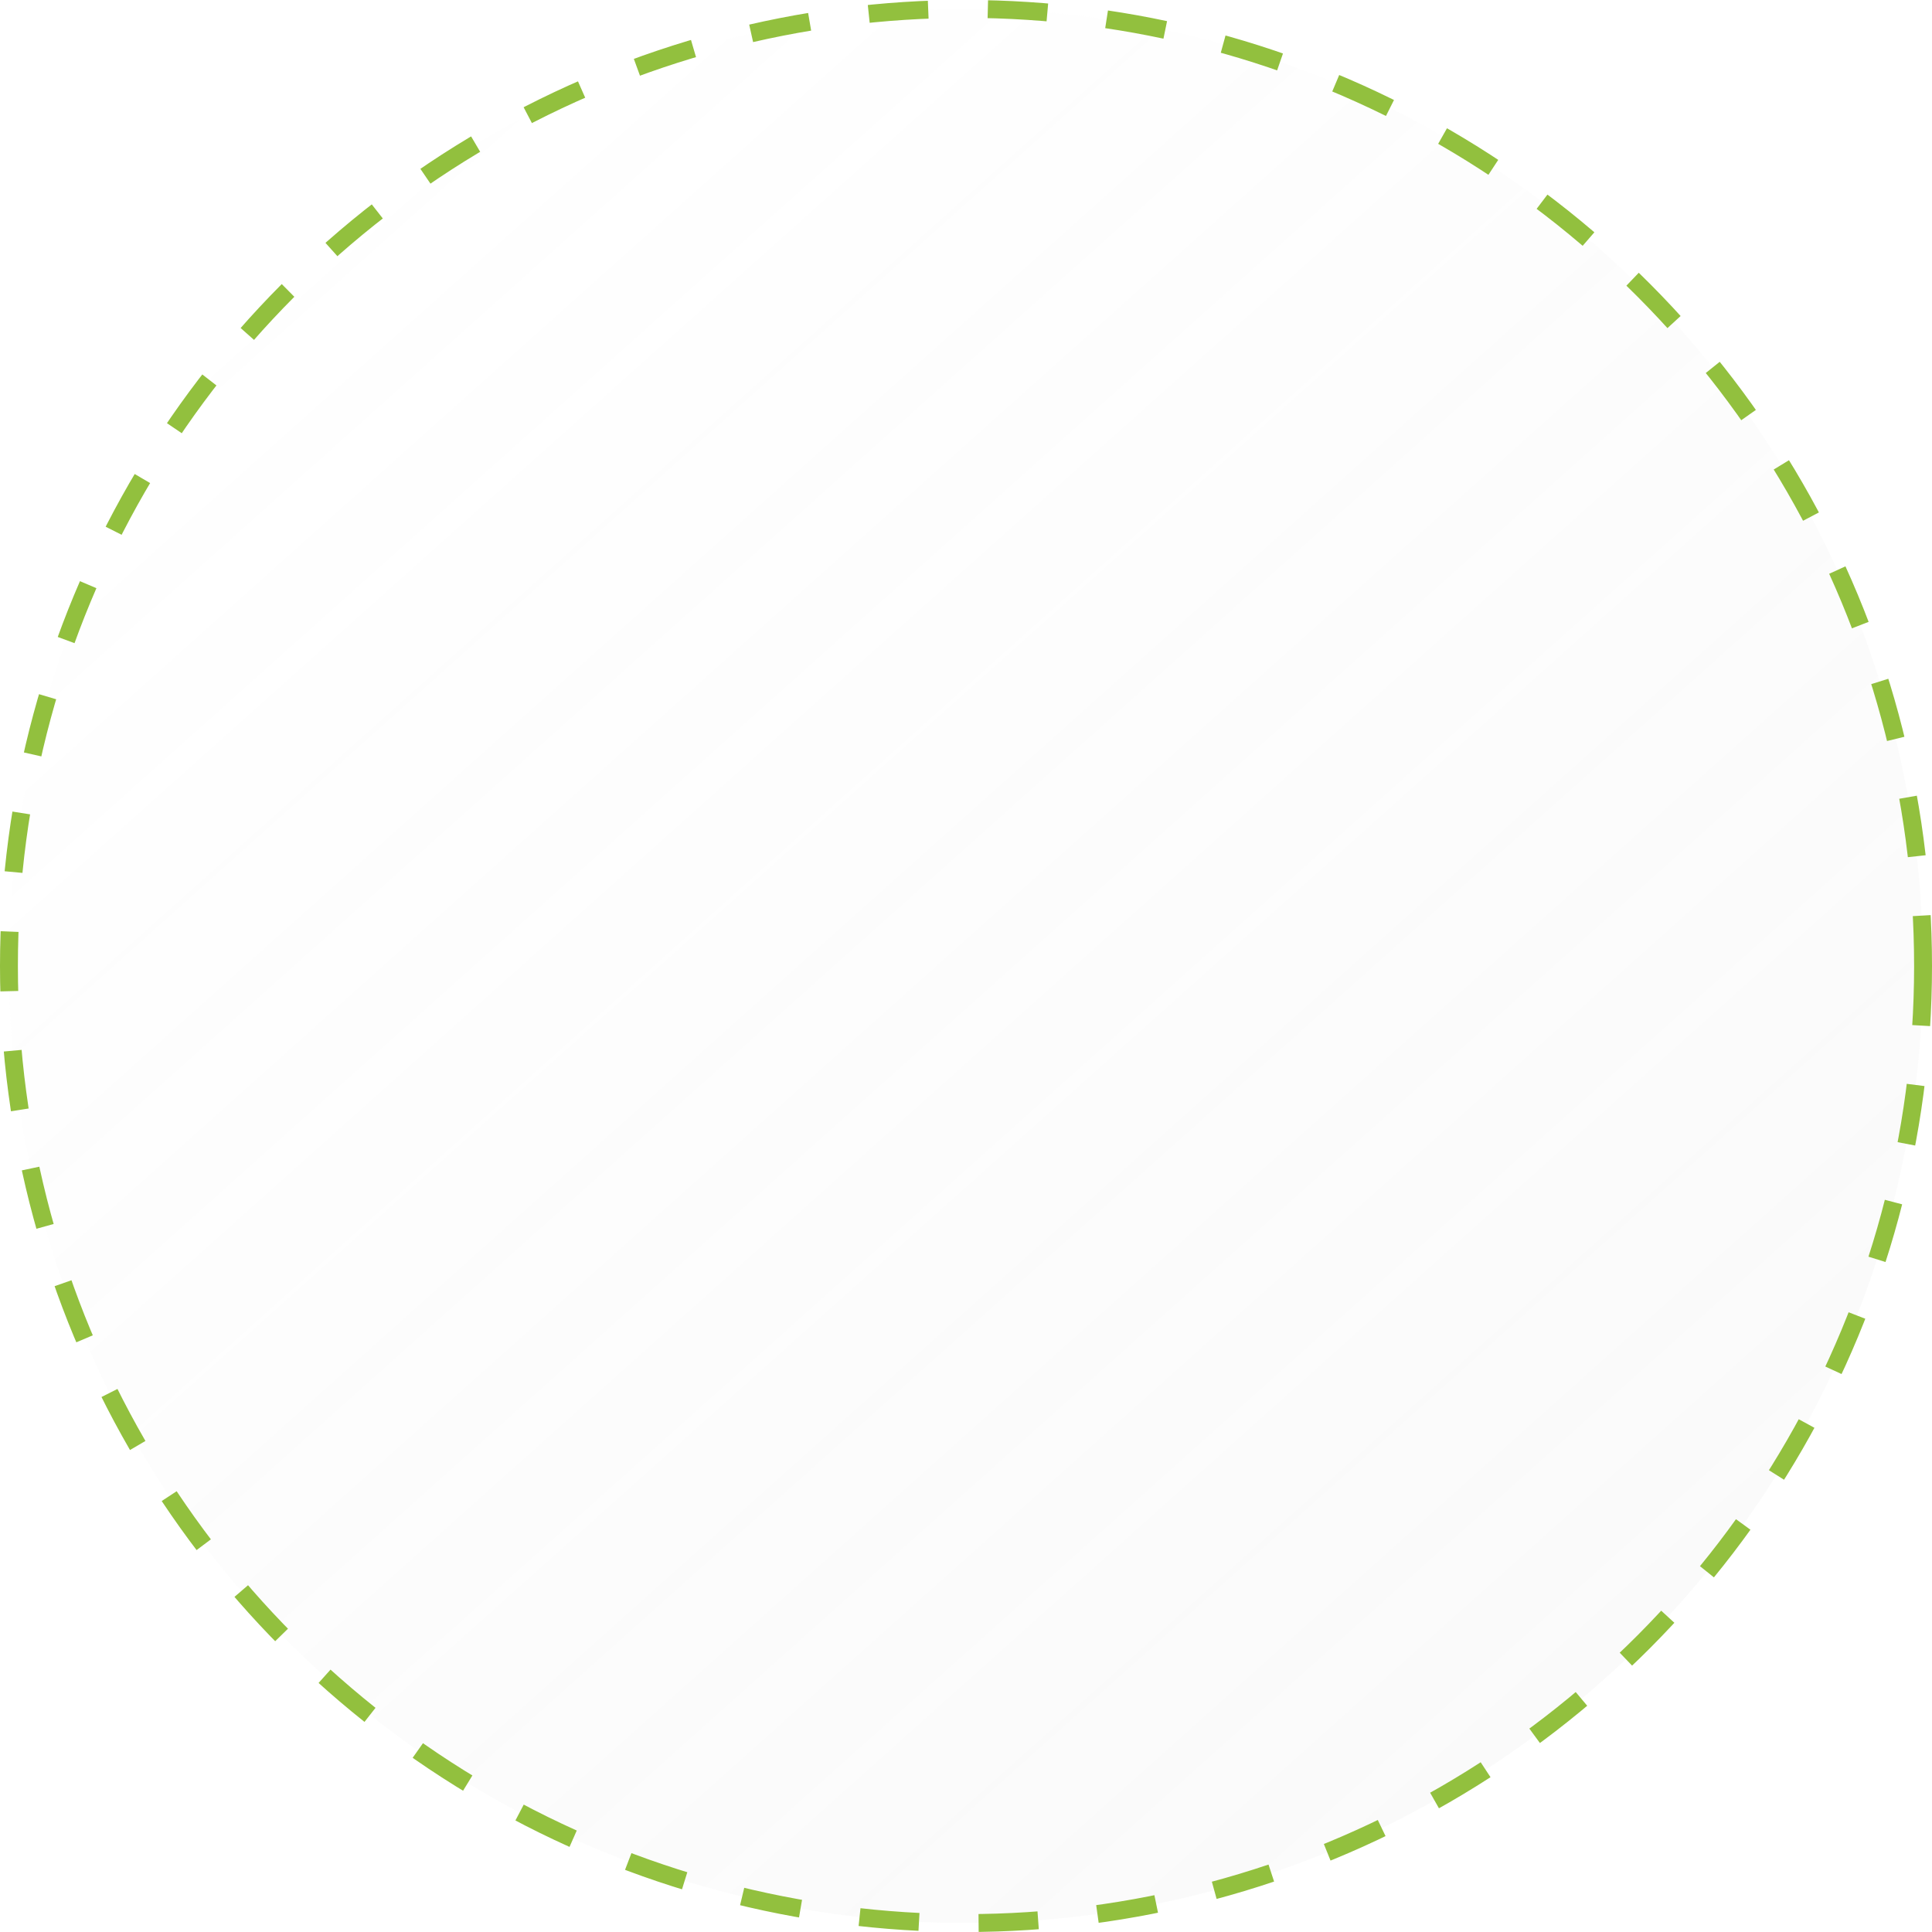 <?xml version="1.0" encoding="UTF-8" standalone="no"?>
<svg
   xmlns:dc="http://purl.org/dc/elements/1.1/"
   xmlns:cc="http://creativecommons.org/ns#"
   xmlns:rdf="http://www.w3.org/1999/02/22-rdf-syntax-ns#"
   xmlns:svg="http://www.w3.org/2000/svg"
   xmlns="http://www.w3.org/2000/svg"
   xmlns:sodipodi="http://sodipodi.sourceforge.net/DTD/sodipodi-0.dtd"
   xmlns:inkscape="http://www.inkscape.org/namespaces/inkscape"
   width="324"
   height="324"
   viewBox="0 0 324 324"
   fill="none"
   version="1.1"
   id="svg11"
   sodipodi:docname="ellipse.8b2292cc.svg"
   inkscape:version="0.92.4 (5da689c313, 2019-01-14)">
  <sodipodi:namedview
     pagecolor="#ffffff"
     bordercolor="#666666"
     borderopacity="1"
     objecttolerance="10"
     gridtolerance="10"
     guidetolerance="10"
     inkscape:pageopacity="0"
     inkscape:pageshadow="2"
     inkscape:window-width="716"
     inkscape:window-height="480"
     id="namedview13"
     showgrid="false"
     inkscape:zoom="0.72839506"
     inkscape:cx="162"
     inkscape:cy="162"
     inkscape:window-x="0"
     inkscape:window-y="0"
     inkscape:window-maximized="0"
     inkscape:current-layer="svg11" />
  <circle
     cx="162"
     cy="162"
     r="160.5"
     fill="url(#paint0_linear)"
     fill-opacity="0.1"
     stroke="#FF0061"
     stroke-width="3"
     stroke-linejoin="round"
     stroke-dasharray="10 10"
     id="circle2"
     style="stroke:#92c03e;stroke-opacity:1" />
  <defs
     id="defs9">
    <linearGradient
       id="paint0_linear"
       x1="324"
       y1="324"
       x2="61"
       y2="30"
       gradientUnits="userSpaceOnUse">
      <stop
         stop-color="#C4C4C4"
         id="stop4" />
      <stop
         offset="1"
         stop-color="#C4C4C4"
         stop-opacity="0"
         id="stop6" />
    </linearGradient>
  </defs>
</svg>
